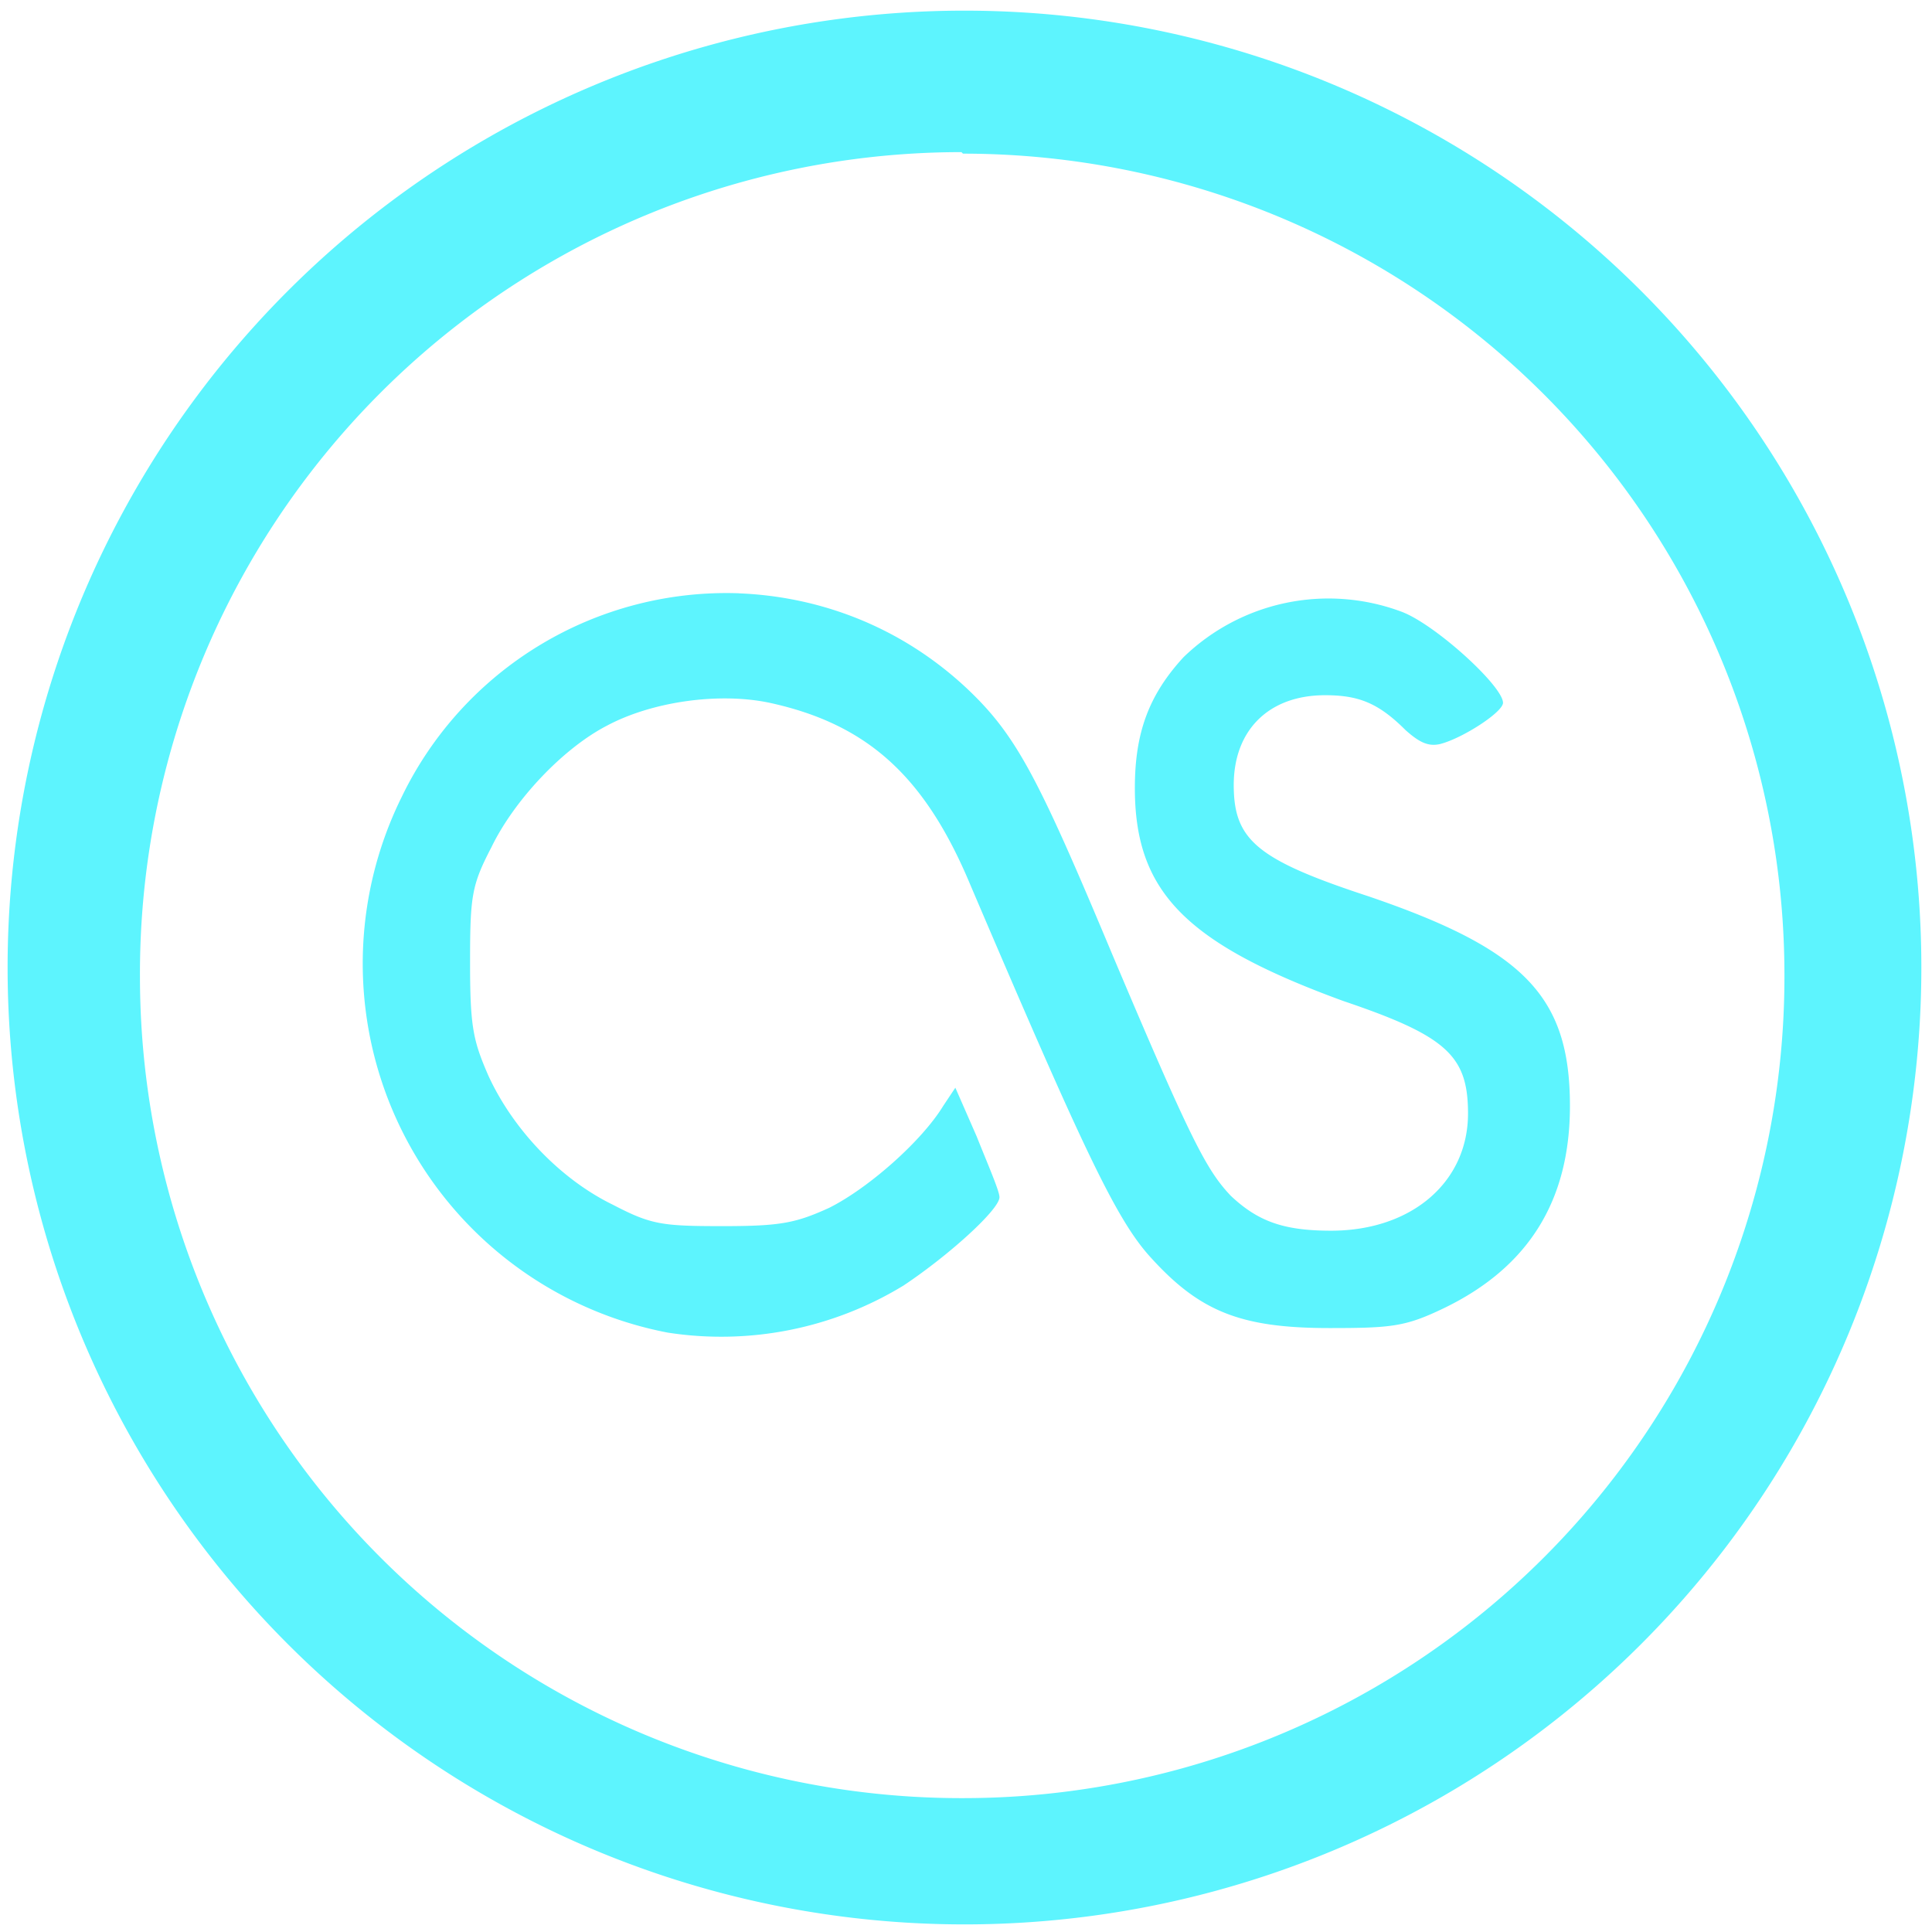 <?xml version="1.0" encoding="UTF-8" standalone="no"?>
<svg
   xmlns:dc="http://purl.org/dc/elements/1.1/"
   xmlns:cc="http://creativecommons.org/ns#"
   xmlns:rdf="http://www.w3.org/1999/02/22-rdf-syntax-ns#"
   xmlns:svg="http://www.w3.org/2000/svg"
   xmlns="http://www.w3.org/2000/svg"
   xmlns:sodipodi="http://sodipodi.sourceforge.net/DTD/sodipodi-0.dtd"
   xmlns:inkscape="http://www.inkscape.org/namespaces/inkscape"
   width="48"
   height="48"
   viewBox="0 0 12.7 12.7"
   version="1.1"
   id="svg4"
   sodipodi:docname="lastfm.svg"
   inkscape:version="0.92.4 (5da689c313, 2019-01-14)">
  <defs
     id="defs8" />
  <sodipodi:namedview
     pagecolor="#ffffff"
     bordercolor="#666666"
     borderopacity="1"
     objecttolerance="10"
     gridtolerance="10"
     guidetolerance="10"
     inkscape:pageopacity="0"
     inkscape:pageshadow="2"
     inkscape:window-width="1087"
     inkscape:window-height="480"
     id="namedview6"
     showgrid="false"
     inkscape:zoom="4.9166667"
     inkscape:cx="2.1355932"
     inkscape:cy="24"
     inkscape:window-x="0"
     inkscape:window-y="25"
     inkscape:window-maximized="0"
     inkscape:current-layer="svg4" />
  <path
     d="M 6.34,0.07 A 6.29,6.29 0 0 0 0.05,6.37 6.29,6.29 0 0 0 6.35,12.65 6.29,6.29 0 0 0 12.63,6.36 6.29,6.29 0 0 0 6.34,0.07 Z M 6.33,1.01 a 5.4,5.4 0 0 1 5.4,5.4 5.4,5.4 0 0 1 -5.4,5.41 A 5.4,5.4 0 0 1 0.92,6.42 5.4,5.4 0 0 1 6.32,1 Z M 4.86,3.9 A 2.37,2.37 0 0 0 2.64,5.24 2.47,2.47 0 0 0 4.39,8.76 2.3,2.3 0 0 0 5.94,8.45 C 6.24,8.25 6.57,7.95 6.57,7.87 6.57,7.83 6.5,7.67 6.42,7.47 L 6.28,7.15 6.2,7.27 C 6.06,7.5 5.71,7.81 5.45,7.94 5.23,8.04 5.13,8.06 4.75,8.06 4.35,8.06 4.28,8.05 4.03,7.92 3.68,7.75 3.37,7.42 3.21,7.07 3.11,6.84 3.09,6.75 3.09,6.33 3.09,5.89 3.1,5.82 3.23,5.57 3.38,5.26 3.7,4.92 3.99,4.77 4.29,4.61 4.73,4.55 5.06,4.62 5.7,4.76 6.08,5.1 6.38,5.82 7.11,7.53 7.33,8 7.55,8.25 7.88,8.62 8.15,8.73 8.74,8.73 9.15,8.73 9.24,8.72 9.49,8.6 10.05,8.33 10.32,7.89 10.32,7.27 10.32,6.55 10.02,6.24 8.99,5.89 8.26,5.65 8.11,5.52 8.11,5.16 8.11,4.8 8.34,4.57 8.71,4.57 8.93,4.57 9.06,4.62 9.24,4.8 9.33,4.88 9.39,4.91 9.47,4.89 9.62,4.85 9.88,4.68 9.88,4.62 9.88,4.51 9.43,4.1 9.21,4.02 a 1.37,1.37 0 0 0 -1.43,0.3 c -0.23,0.25 -0.32,0.5 -0.32,0.86 0,0.68 0.33,1.02 1.37,1.4 0.68,0.23 0.82,0.36 0.82,0.74 0,0.45 -0.37,0.77 -0.9,0.77 C 8.44,8.09 8.27,8.03 8.09,7.86 7.93,7.69 7.83,7.5 7.31,6.27 6.82,5.1 6.68,4.83 6.35,4.52 5.92,4.12 5.39,3.92 4.85,3.9 Z"
     id="path2"
     inkscape:connector-curvature="0"
     style="fill:#5DF4FE" />
</svg>
